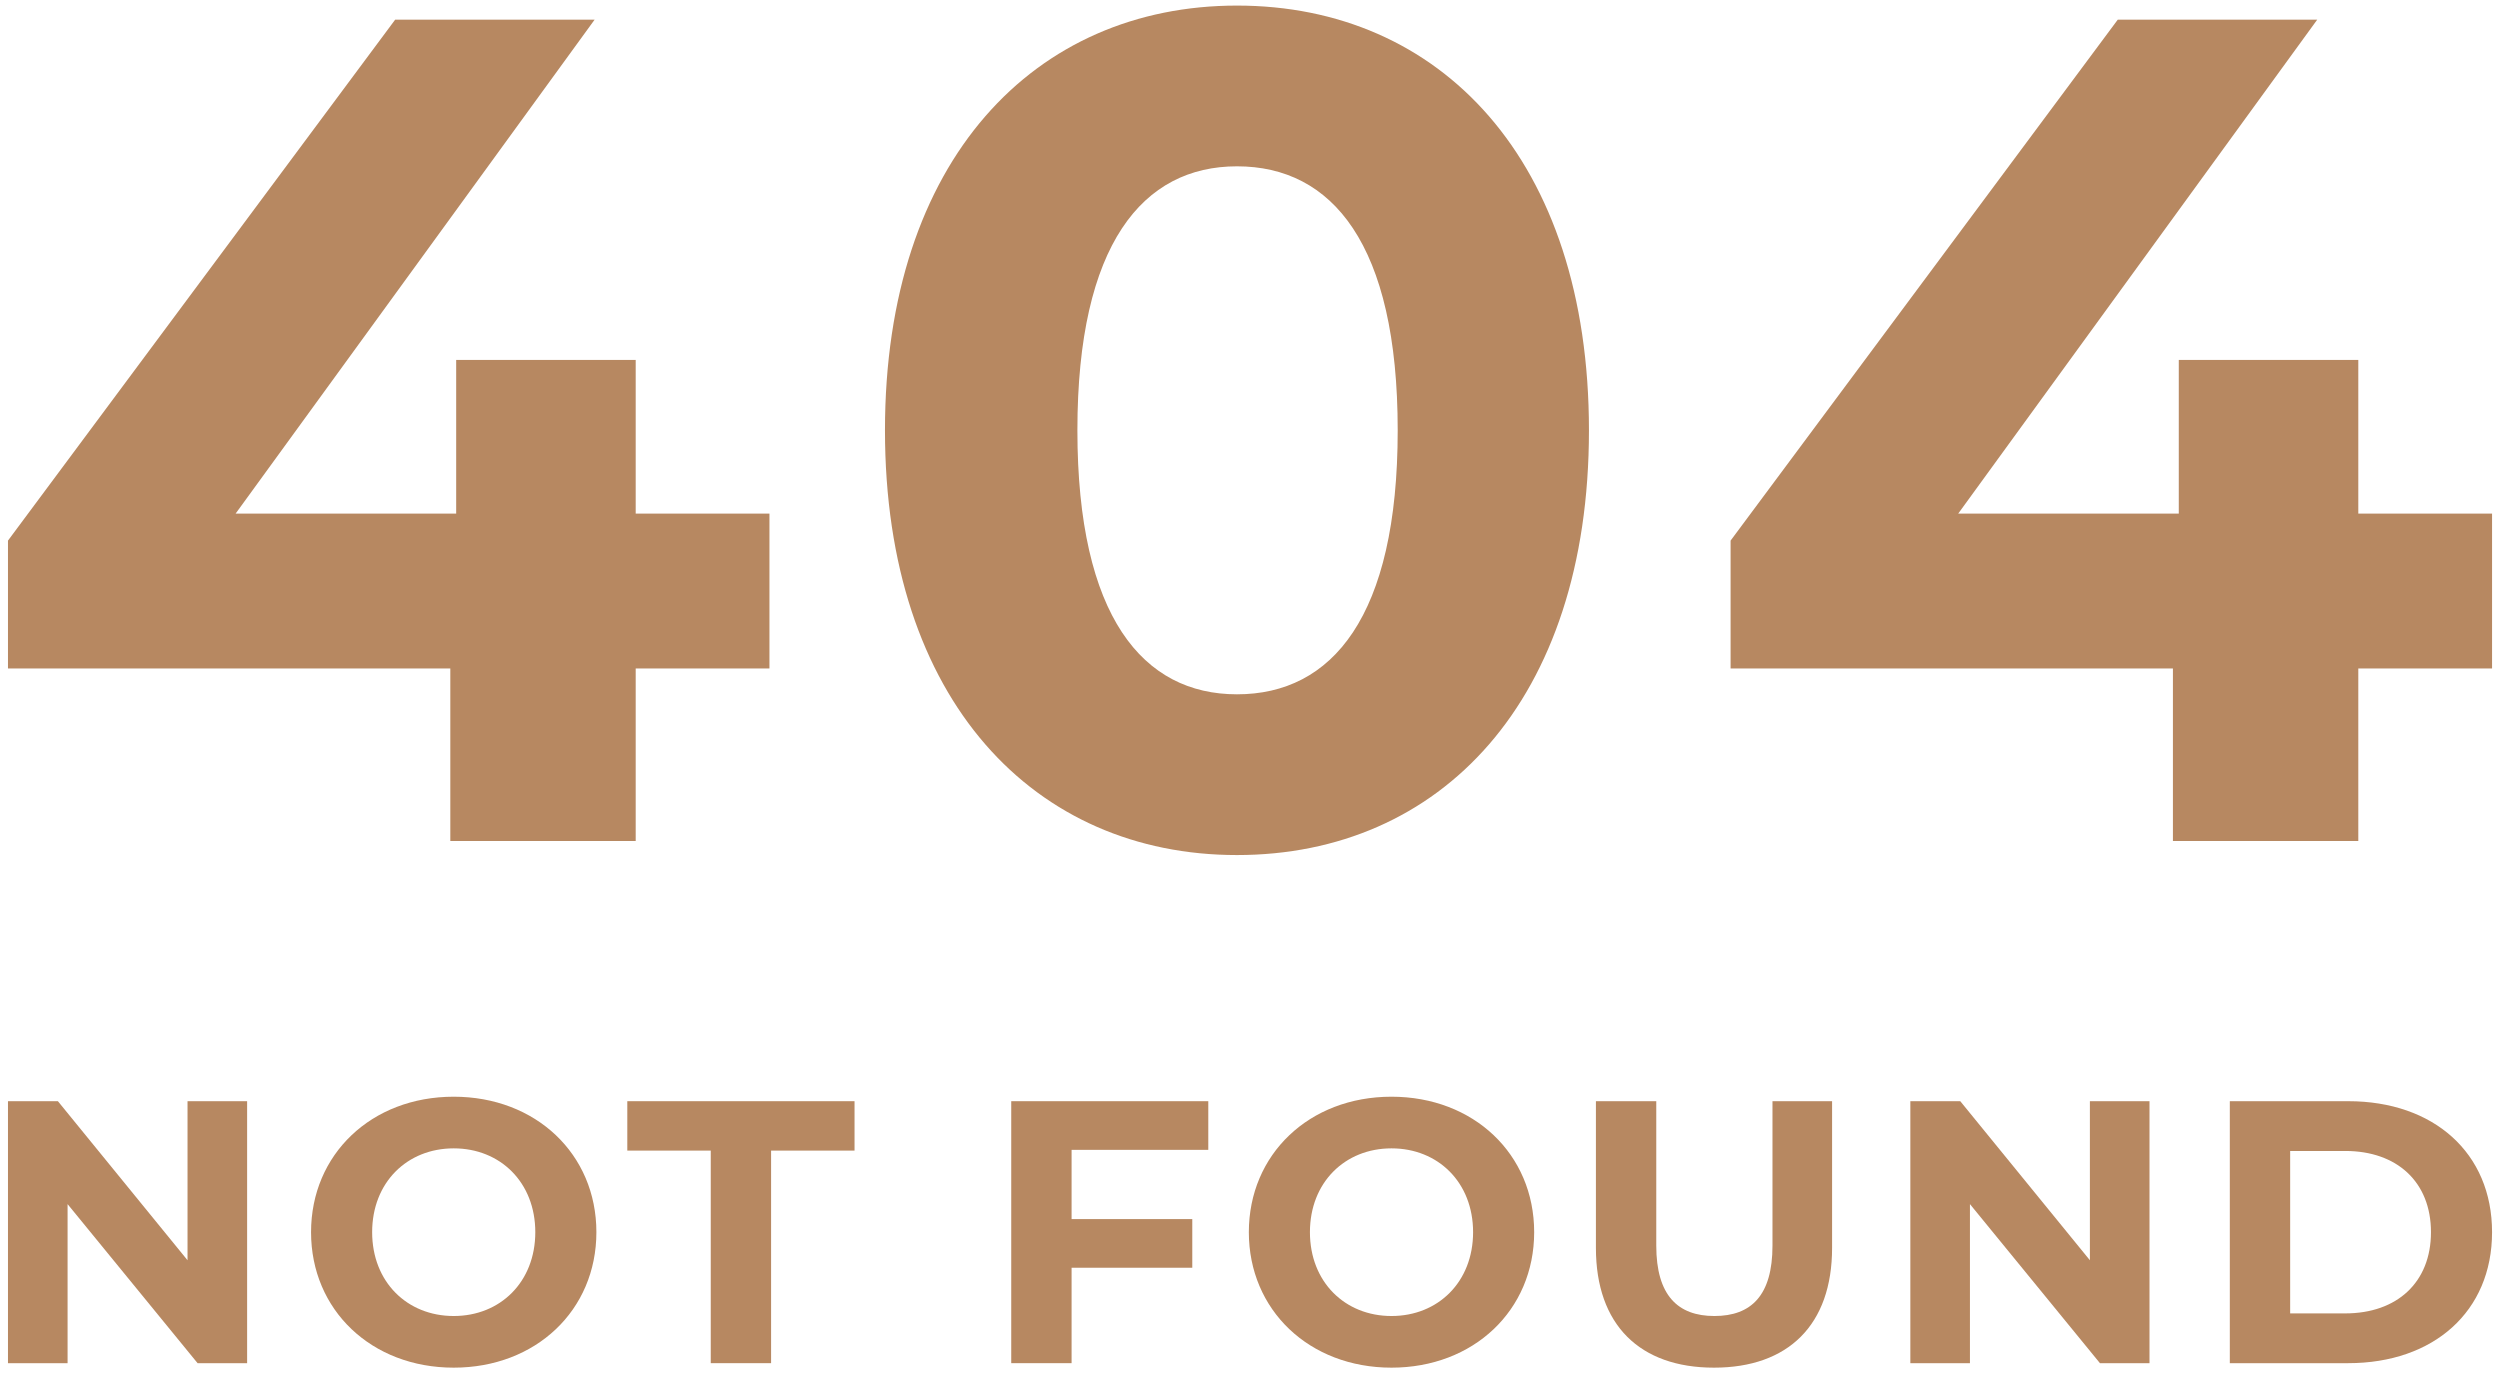 <svg width="284" height="156" viewBox="0 0 284 156" fill="none" xmlns="http://www.w3.org/2000/svg">
<path d="M21.303 125.096V143.165L6.577 125.096H0.906V154.856H7.677V136.787L22.445 154.856H28.073V125.096H21.303Z" fill="#B78861"/>
<path d="M51.543 155.366C60.853 155.366 67.75 148.861 67.75 139.976C67.75 131.091 60.853 124.586 51.543 124.586C42.191 124.586 35.336 131.133 35.336 139.976C35.336 148.819 42.191 155.366 51.543 155.366ZM51.543 149.499C46.253 149.499 42.276 145.63 42.276 139.976C42.276 134.322 46.253 130.453 51.543 130.453C56.833 130.453 60.81 134.322 60.81 139.976C60.81 145.63 56.833 149.499 51.543 149.499Z" fill="#B78861"/>
<path d="M80.741 154.856H87.596V130.708H97.075V125.096H71.262V130.708H80.741V154.856Z" fill="#B78861"/>
<path d="M137.262 130.623V125.096H114.877V154.856H121.732V144.015H135.443V138.488H121.732V130.623H137.262Z" fill="#B78861"/>
<path d="M158.075 155.366C167.385 155.366 174.282 148.861 174.282 139.976C174.282 131.091 167.385 124.586 158.075 124.586C148.723 124.586 141.868 131.133 141.868 139.976C141.868 148.819 148.723 155.366 158.075 155.366ZM158.075 149.499C152.786 149.499 148.808 145.63 148.808 139.976C148.808 134.322 152.786 130.453 158.075 130.453C163.365 130.453 167.343 134.322 167.343 139.976C167.343 145.63 163.365 149.499 158.075 149.499Z" fill="#B78861"/>
<path d="M194.711 155.366C203.132 155.366 208.125 150.52 208.125 141.762V125.096H201.354V141.507C201.354 147.161 198.942 149.499 194.753 149.499C190.606 149.499 188.152 147.161 188.152 141.507V125.096H181.296V141.762C181.296 150.52 186.29 155.366 194.711 155.366Z" fill="#B78861"/>
<path d="M237.412 125.096V143.165L222.686 125.096H217.015V154.856H223.786V136.787L238.554 154.856H244.183V125.096H237.412Z" fill="#B78861"/>
<path d="M253.307 154.856H266.763C276.454 154.856 283.098 148.989 283.098 139.976C283.098 130.963 276.454 125.096 266.763 125.096H253.307V154.856ZM260.162 149.202V130.75H266.425C272.307 130.75 276.158 134.279 276.158 139.976C276.158 145.673 272.307 149.202 266.425 149.202H260.162Z" fill="#B78861"/>
<path d="M87.41 58.347H72.215V40.887H51.822V58.347H26.764L67.55 2.233H44.891L0.906 61.413V75.941H51.156V95.535H72.215V75.941H87.41V58.347Z" fill="#B78861"/>
<path d="M140.519 97.134C163.578 97.134 180.505 79.673 180.505 48.884C180.505 18.095 163.578 0.634 140.519 0.634C117.593 0.634 100.533 18.095 100.533 48.884C100.533 79.673 117.593 97.134 140.519 97.134ZM140.519 78.874C129.856 78.874 122.392 70.077 122.392 48.884C122.392 27.691 129.856 18.894 140.519 18.894C151.315 18.894 158.779 27.691 158.779 48.884C158.779 70.077 151.315 78.874 140.519 78.874Z" fill="#B78861"/>
<path d="M283.098 58.347H267.903V40.887H247.51V58.347H222.452L263.238 2.233H240.579L196.595 61.413V75.941H246.844V95.535H267.903V75.941H283.098V58.347Z" fill="#B78861"/>
</svg>
